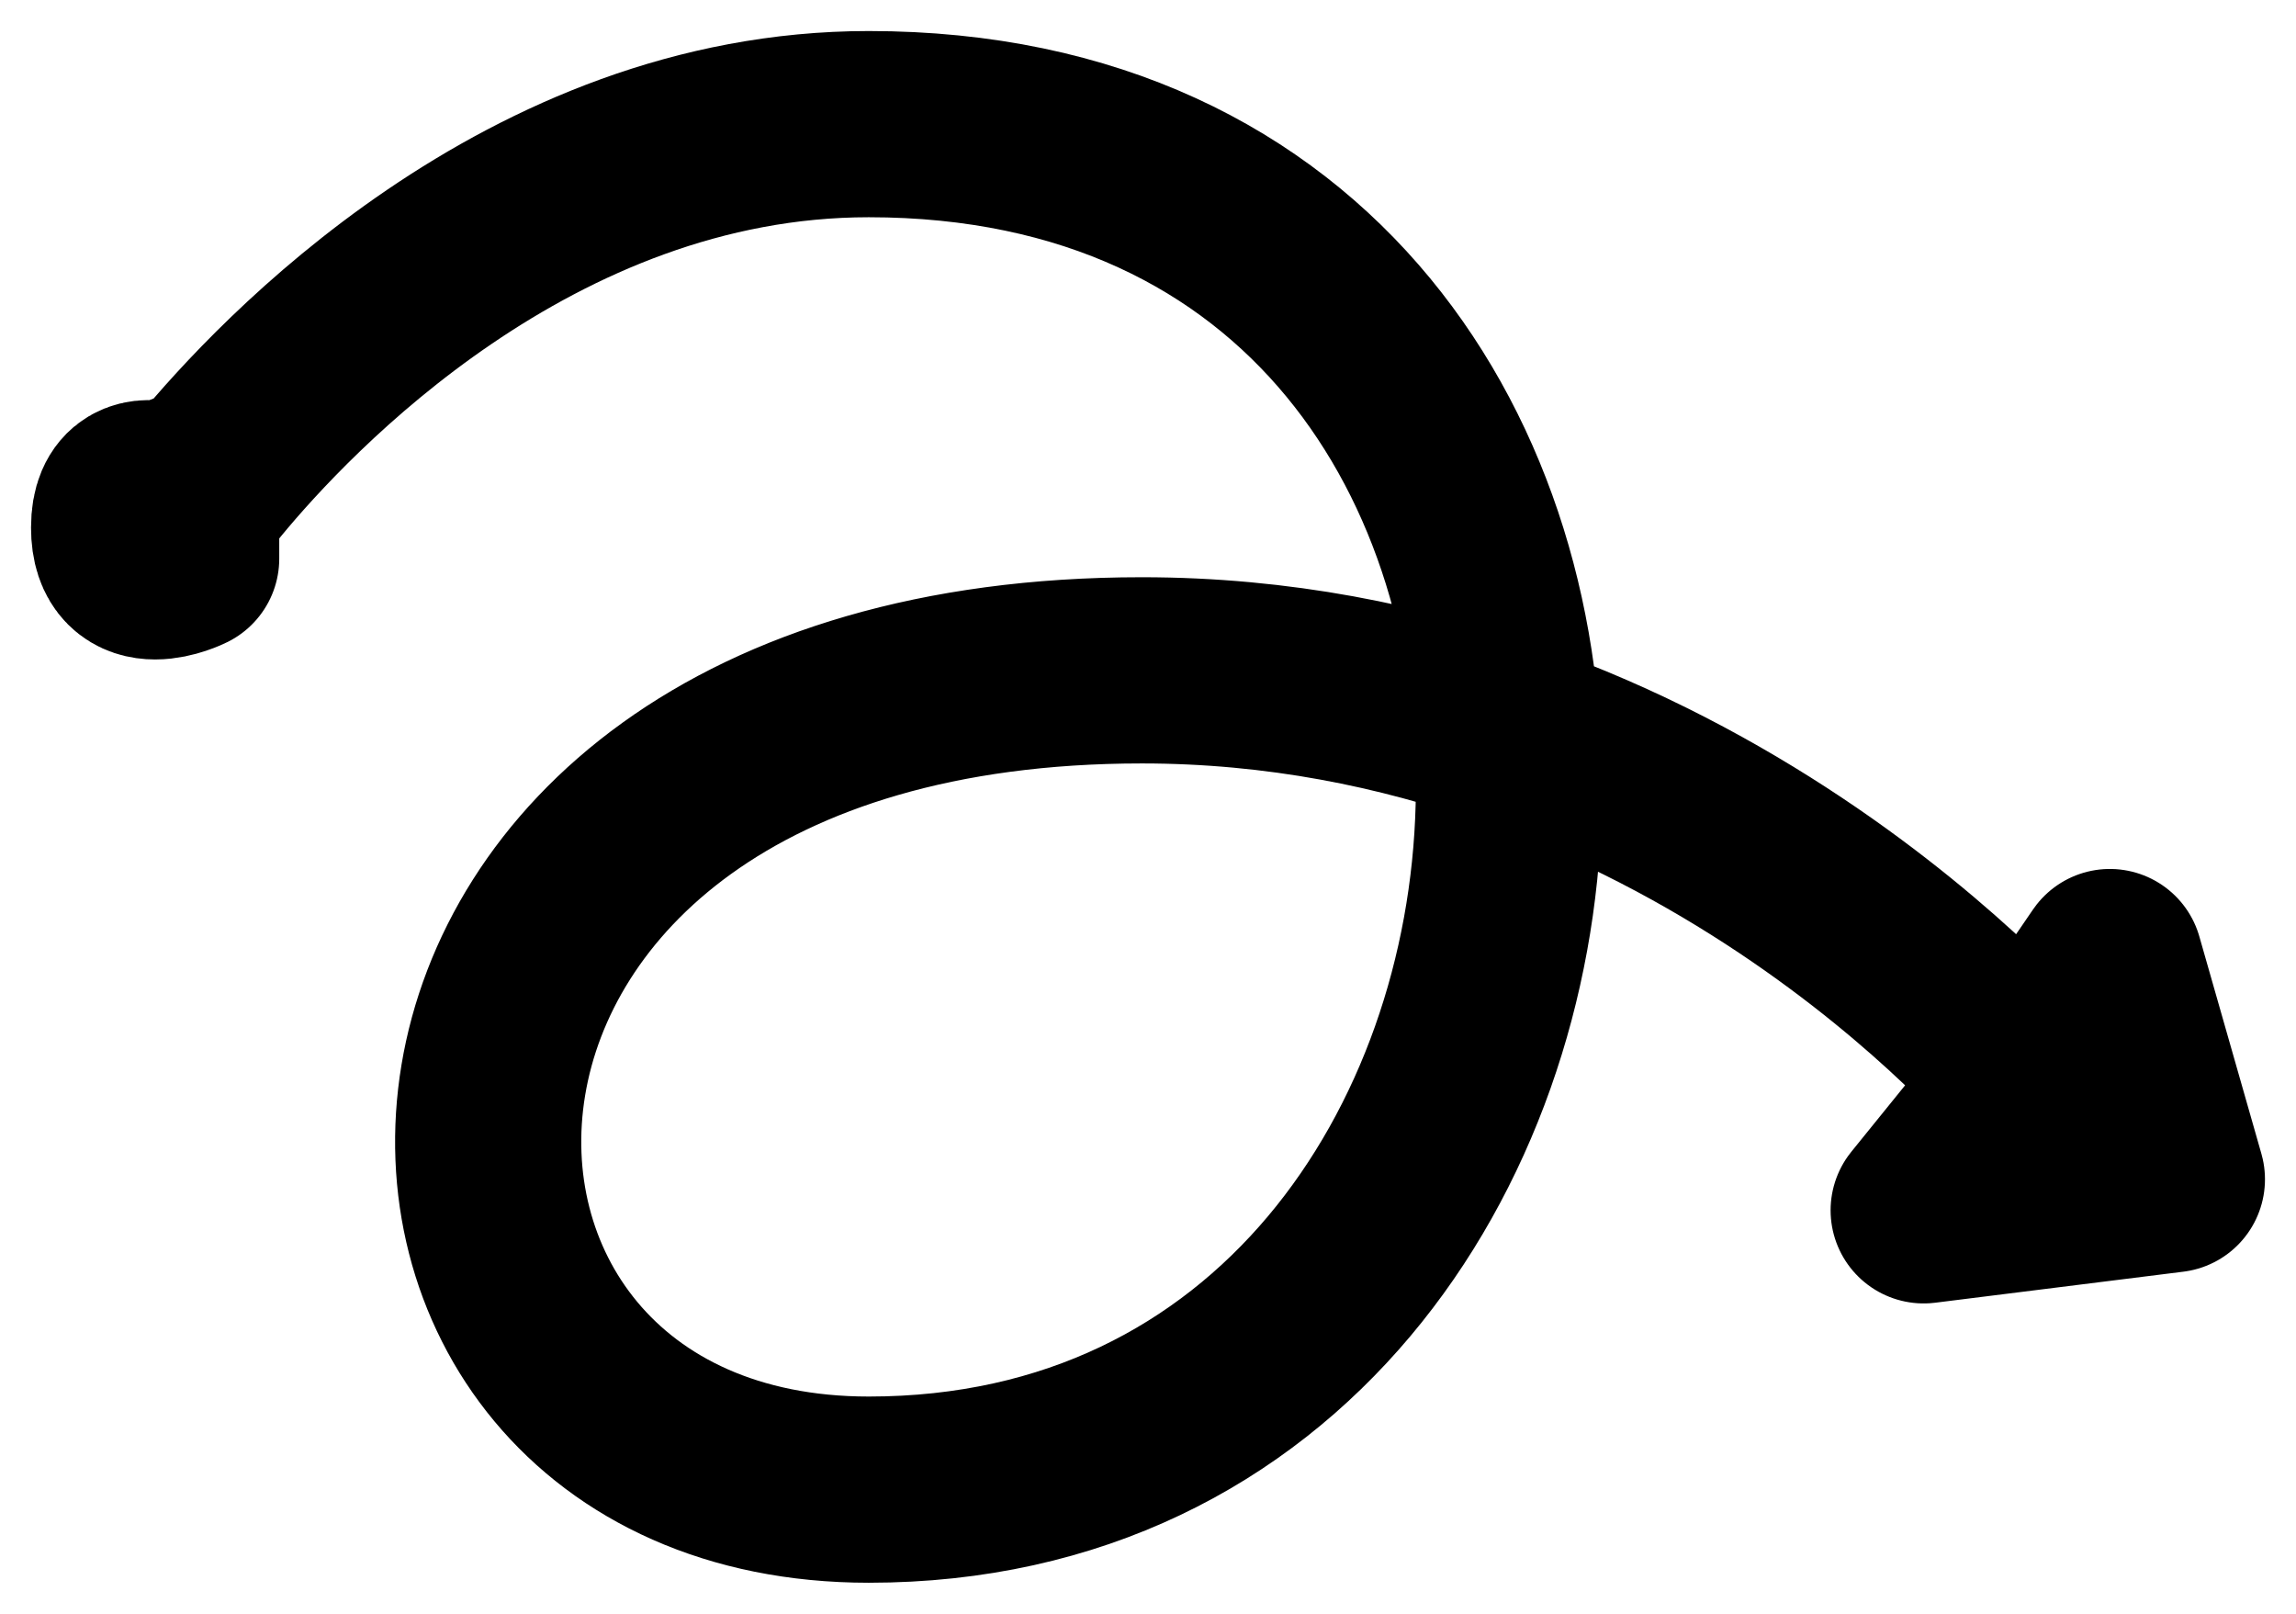 <svg width="37" height="26" viewBox="0 0 37 26" fill="none" xmlns="http://www.w3.org/2000/svg">
<path d="M3 8.16V9C3 9 2 9.5 2 8.5C2 7.931 2.324 7.899 2.603 7.978M3 8.16C3 8.16 2.815 8.038 2.603 7.978M3 8.16C3 8.16 3.129 7.98 3.374 7.682M32.7 17.4C32.7 17.4 27.2 10.8 18.4 10.8C5.2 10.8 5.2 24 14 24C27.2 24 28.3 2 14 2C8.527 2 4.567 6.235 3.374 7.682M32.7 17.4L34 15.5L35 19L31 19.5L32.7 17.4ZM2.603 7.978L3.374 7.682M3.374 7.682L2.5 8.5" stroke="black" stroke-width="3" stroke-linecap="round" stroke-linejoin="round"/>
</svg>

